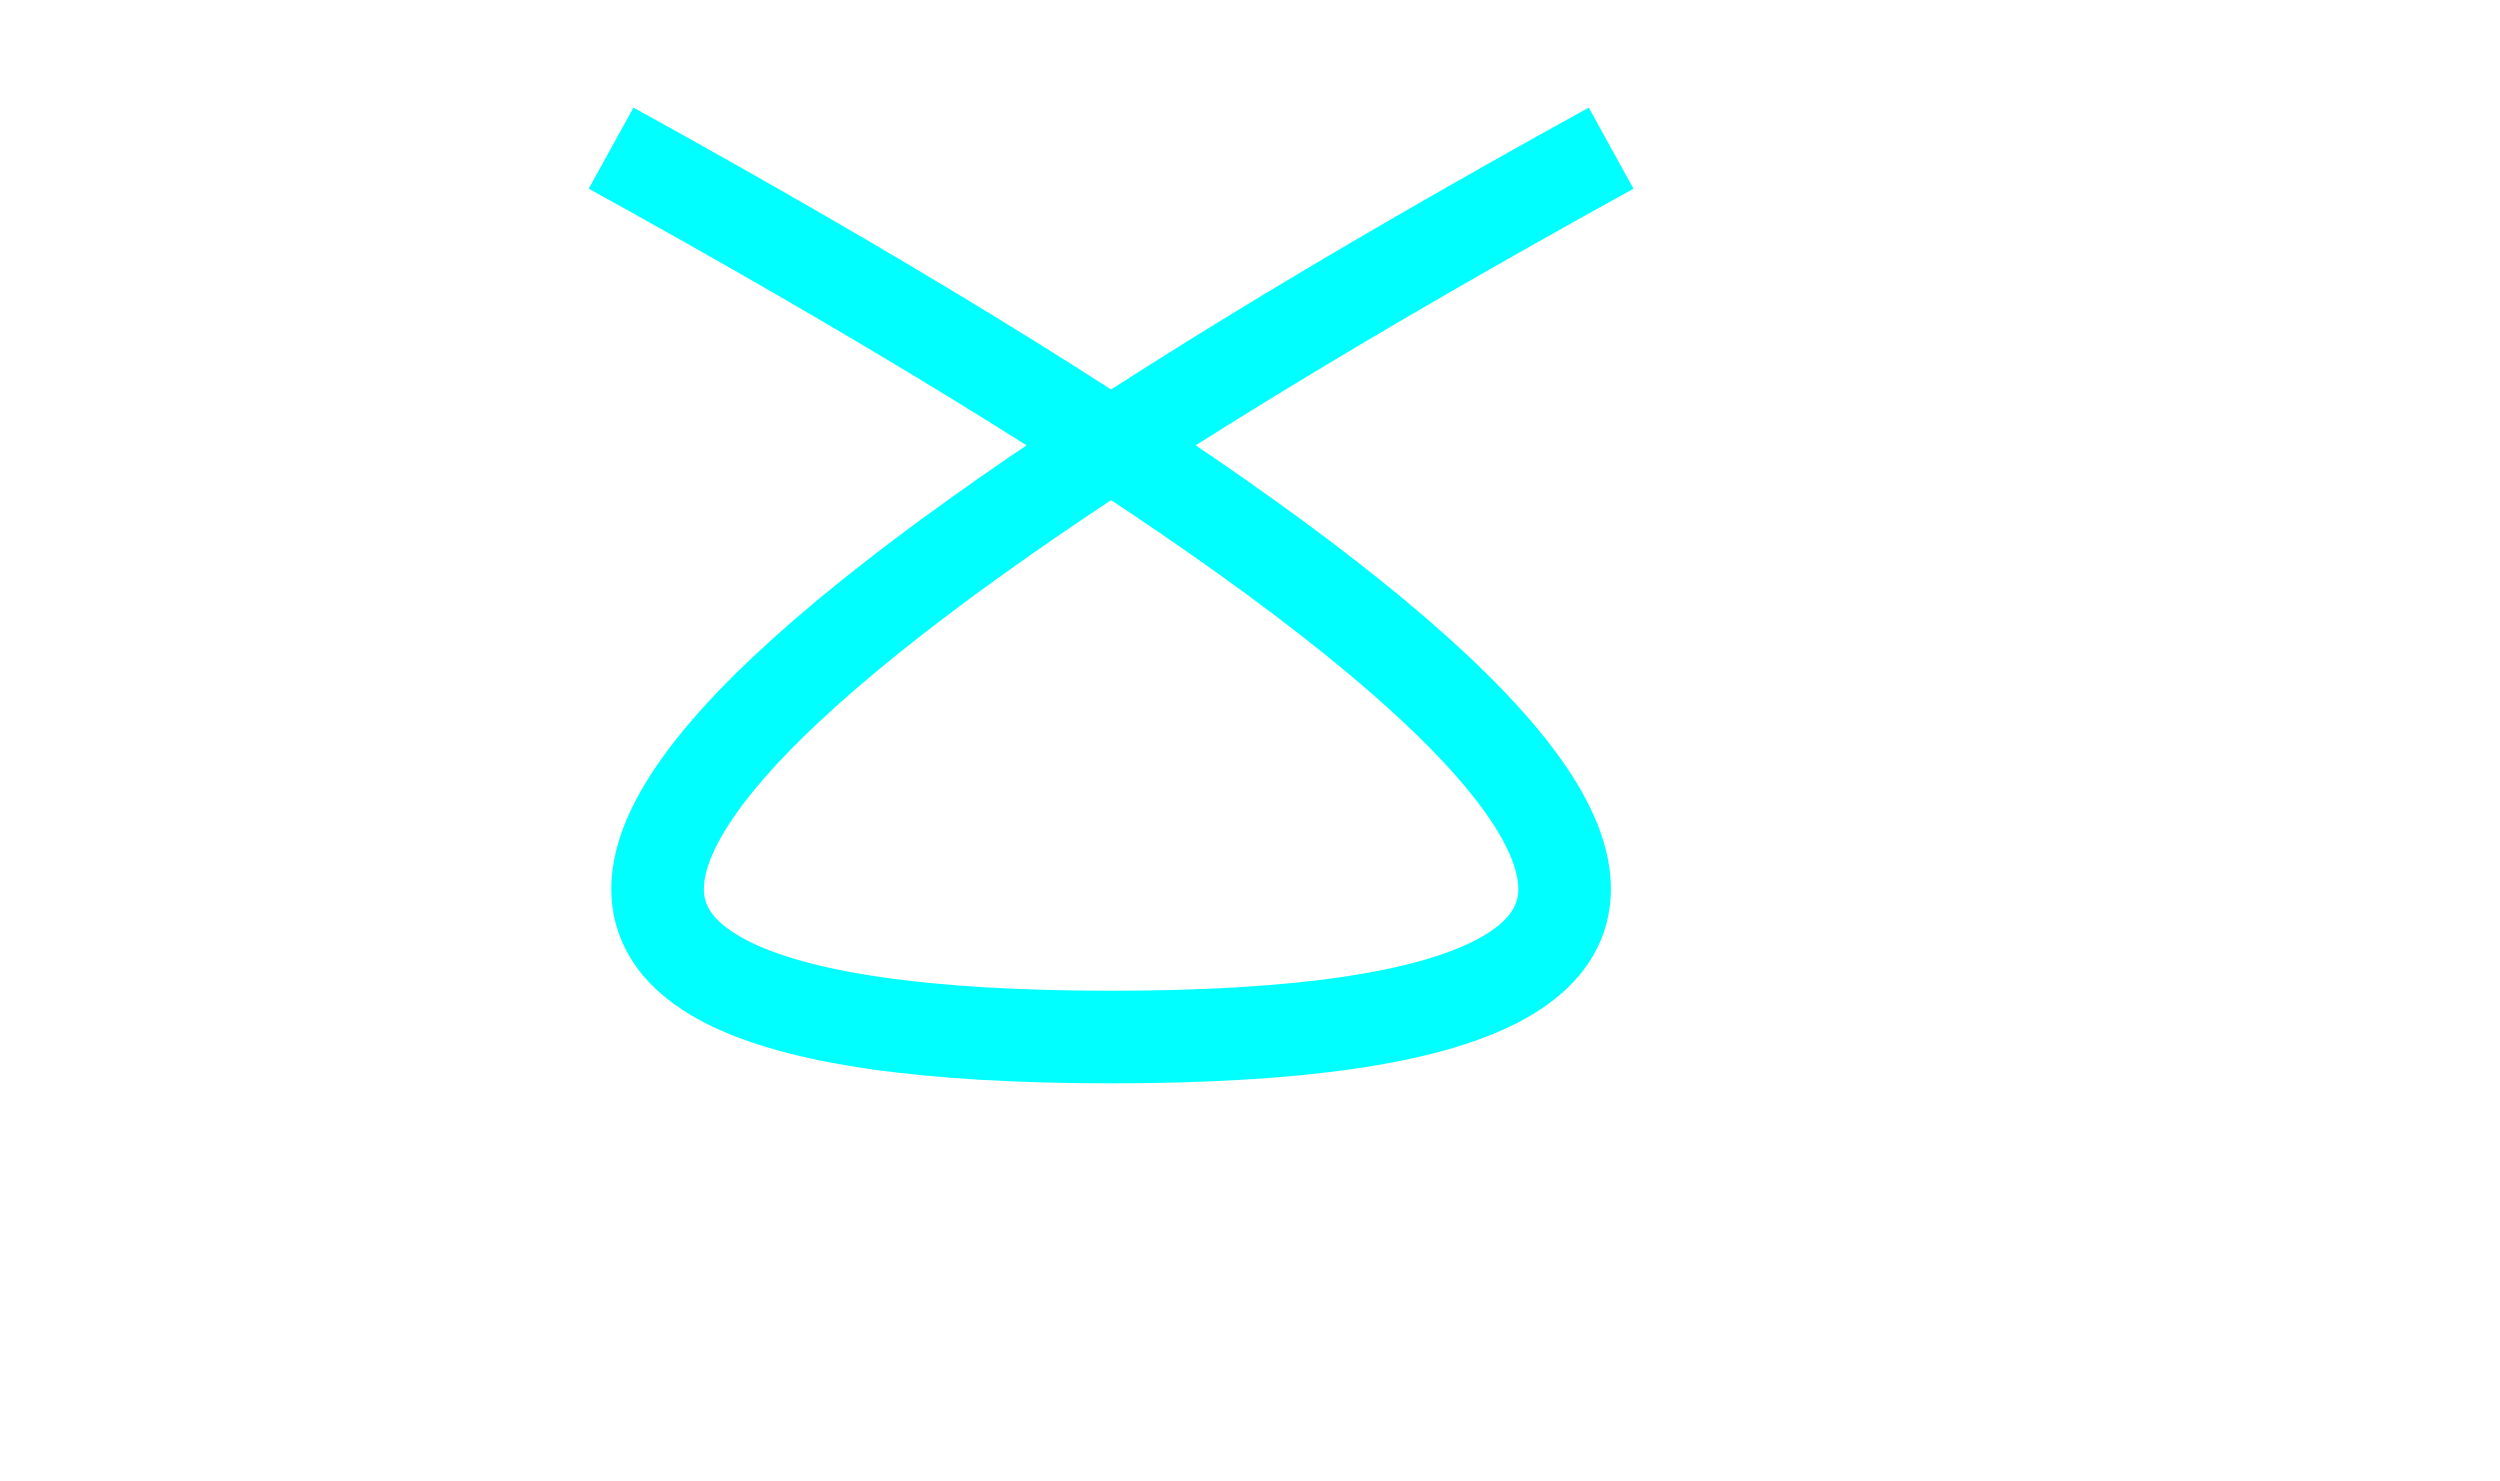 <svg xmlns='http://www.w3.org/2000/svg' xmlns:xlink='http://www.w3.org/1999/xlink' xmlns:ev='http://www.w3.org/2001/xml-events' width='54' height='32'>
  <path d='M 13.2,3.2 Q 48,22.4,24,22.4 T 34.8,3.2' stroke='#00FFFF' stroke-width='2' fill='none'/>
</svg>
